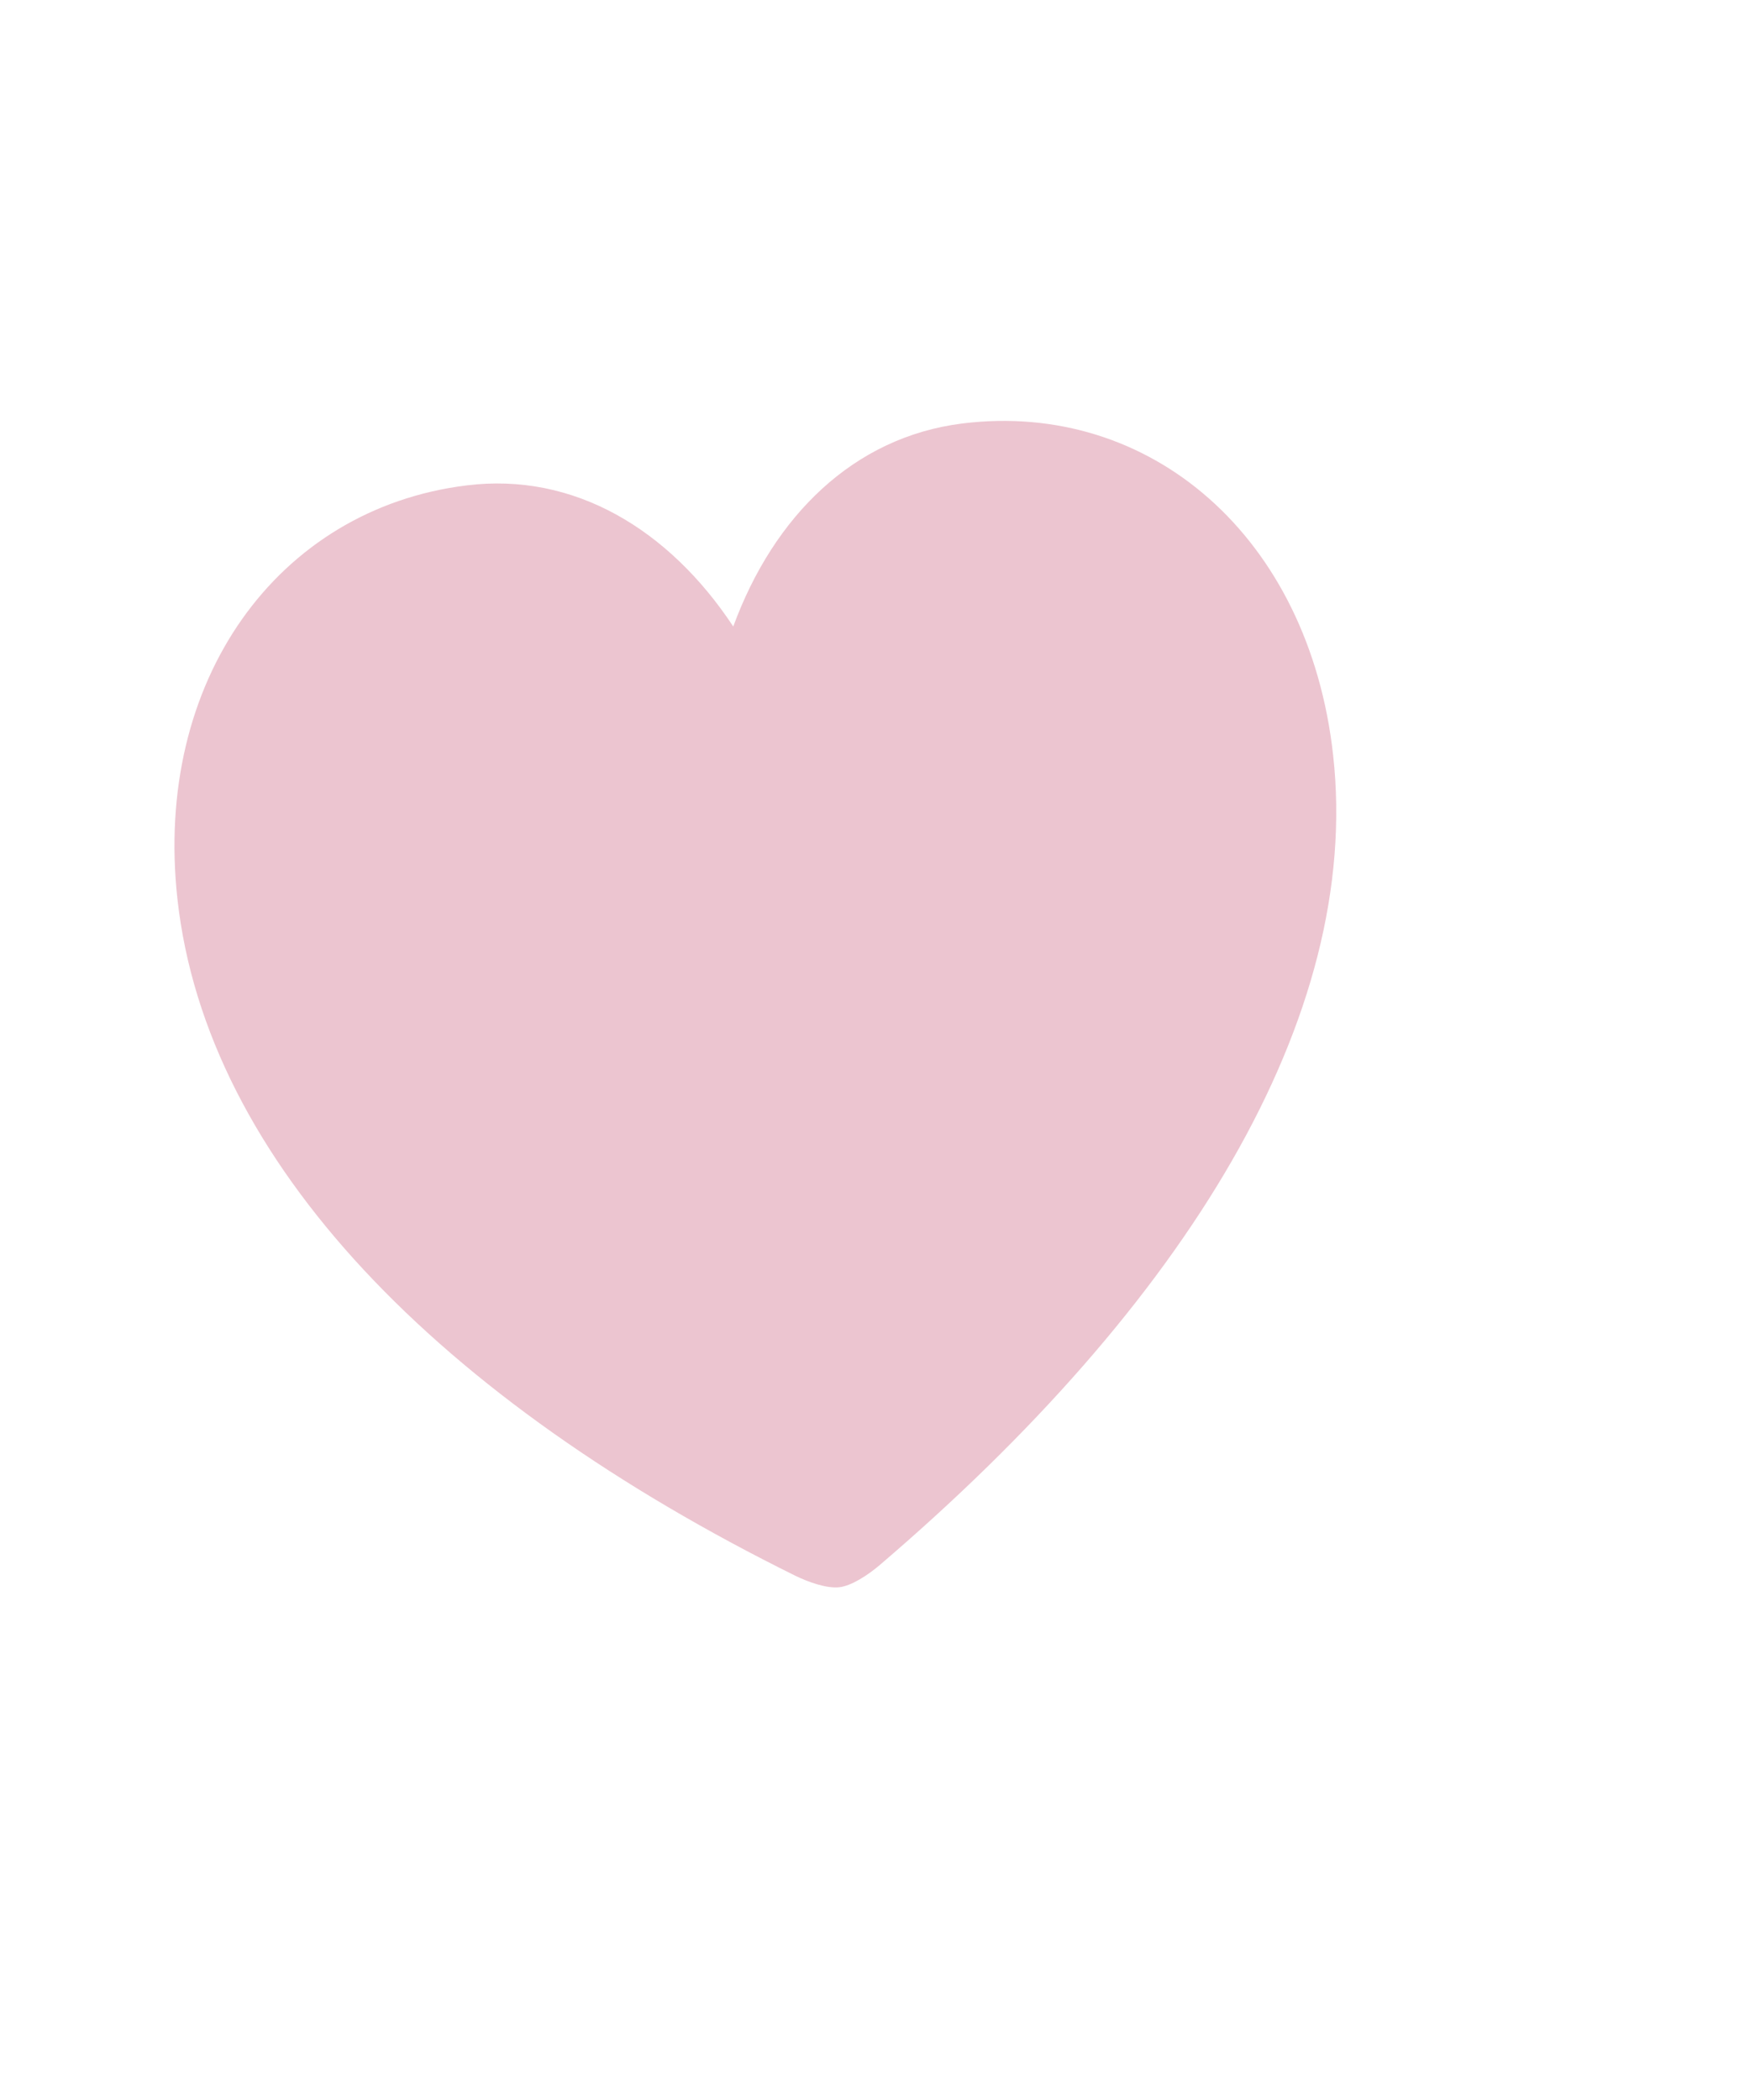 <svg width="5" height="6" viewBox="0 0 5 6" fill="none" xmlns="http://www.w3.org/2000/svg">
<g clip-path="url(#clip0_1083_154)">
<path d="M2.398 4.535C2.433 4.531 2.48 4.5 2.513 4.472C3.386 3.726 3.892 2.909 3.809 2.158C3.74 1.534 3.287 1.143 2.749 1.21C2.439 1.249 2.211 1.474 2.095 1.79C1.912 1.513 1.64 1.348 1.332 1.387C0.793 1.454 0.438 1.945 0.507 2.569C0.59 3.32 1.257 4 2.272 4.502C2.311 4.521 2.363 4.539 2.398 4.535Z" fill="#ECC5D0"/>
</g>
<defs>
<clipPath id="clip0_1083_154">
<rect width="4.003" height="4.237" fill="white" transform="matrix(0.992 -0.123 0.11 0.994 0 1.058)"/>
</clipPath>
</defs>
</svg>
